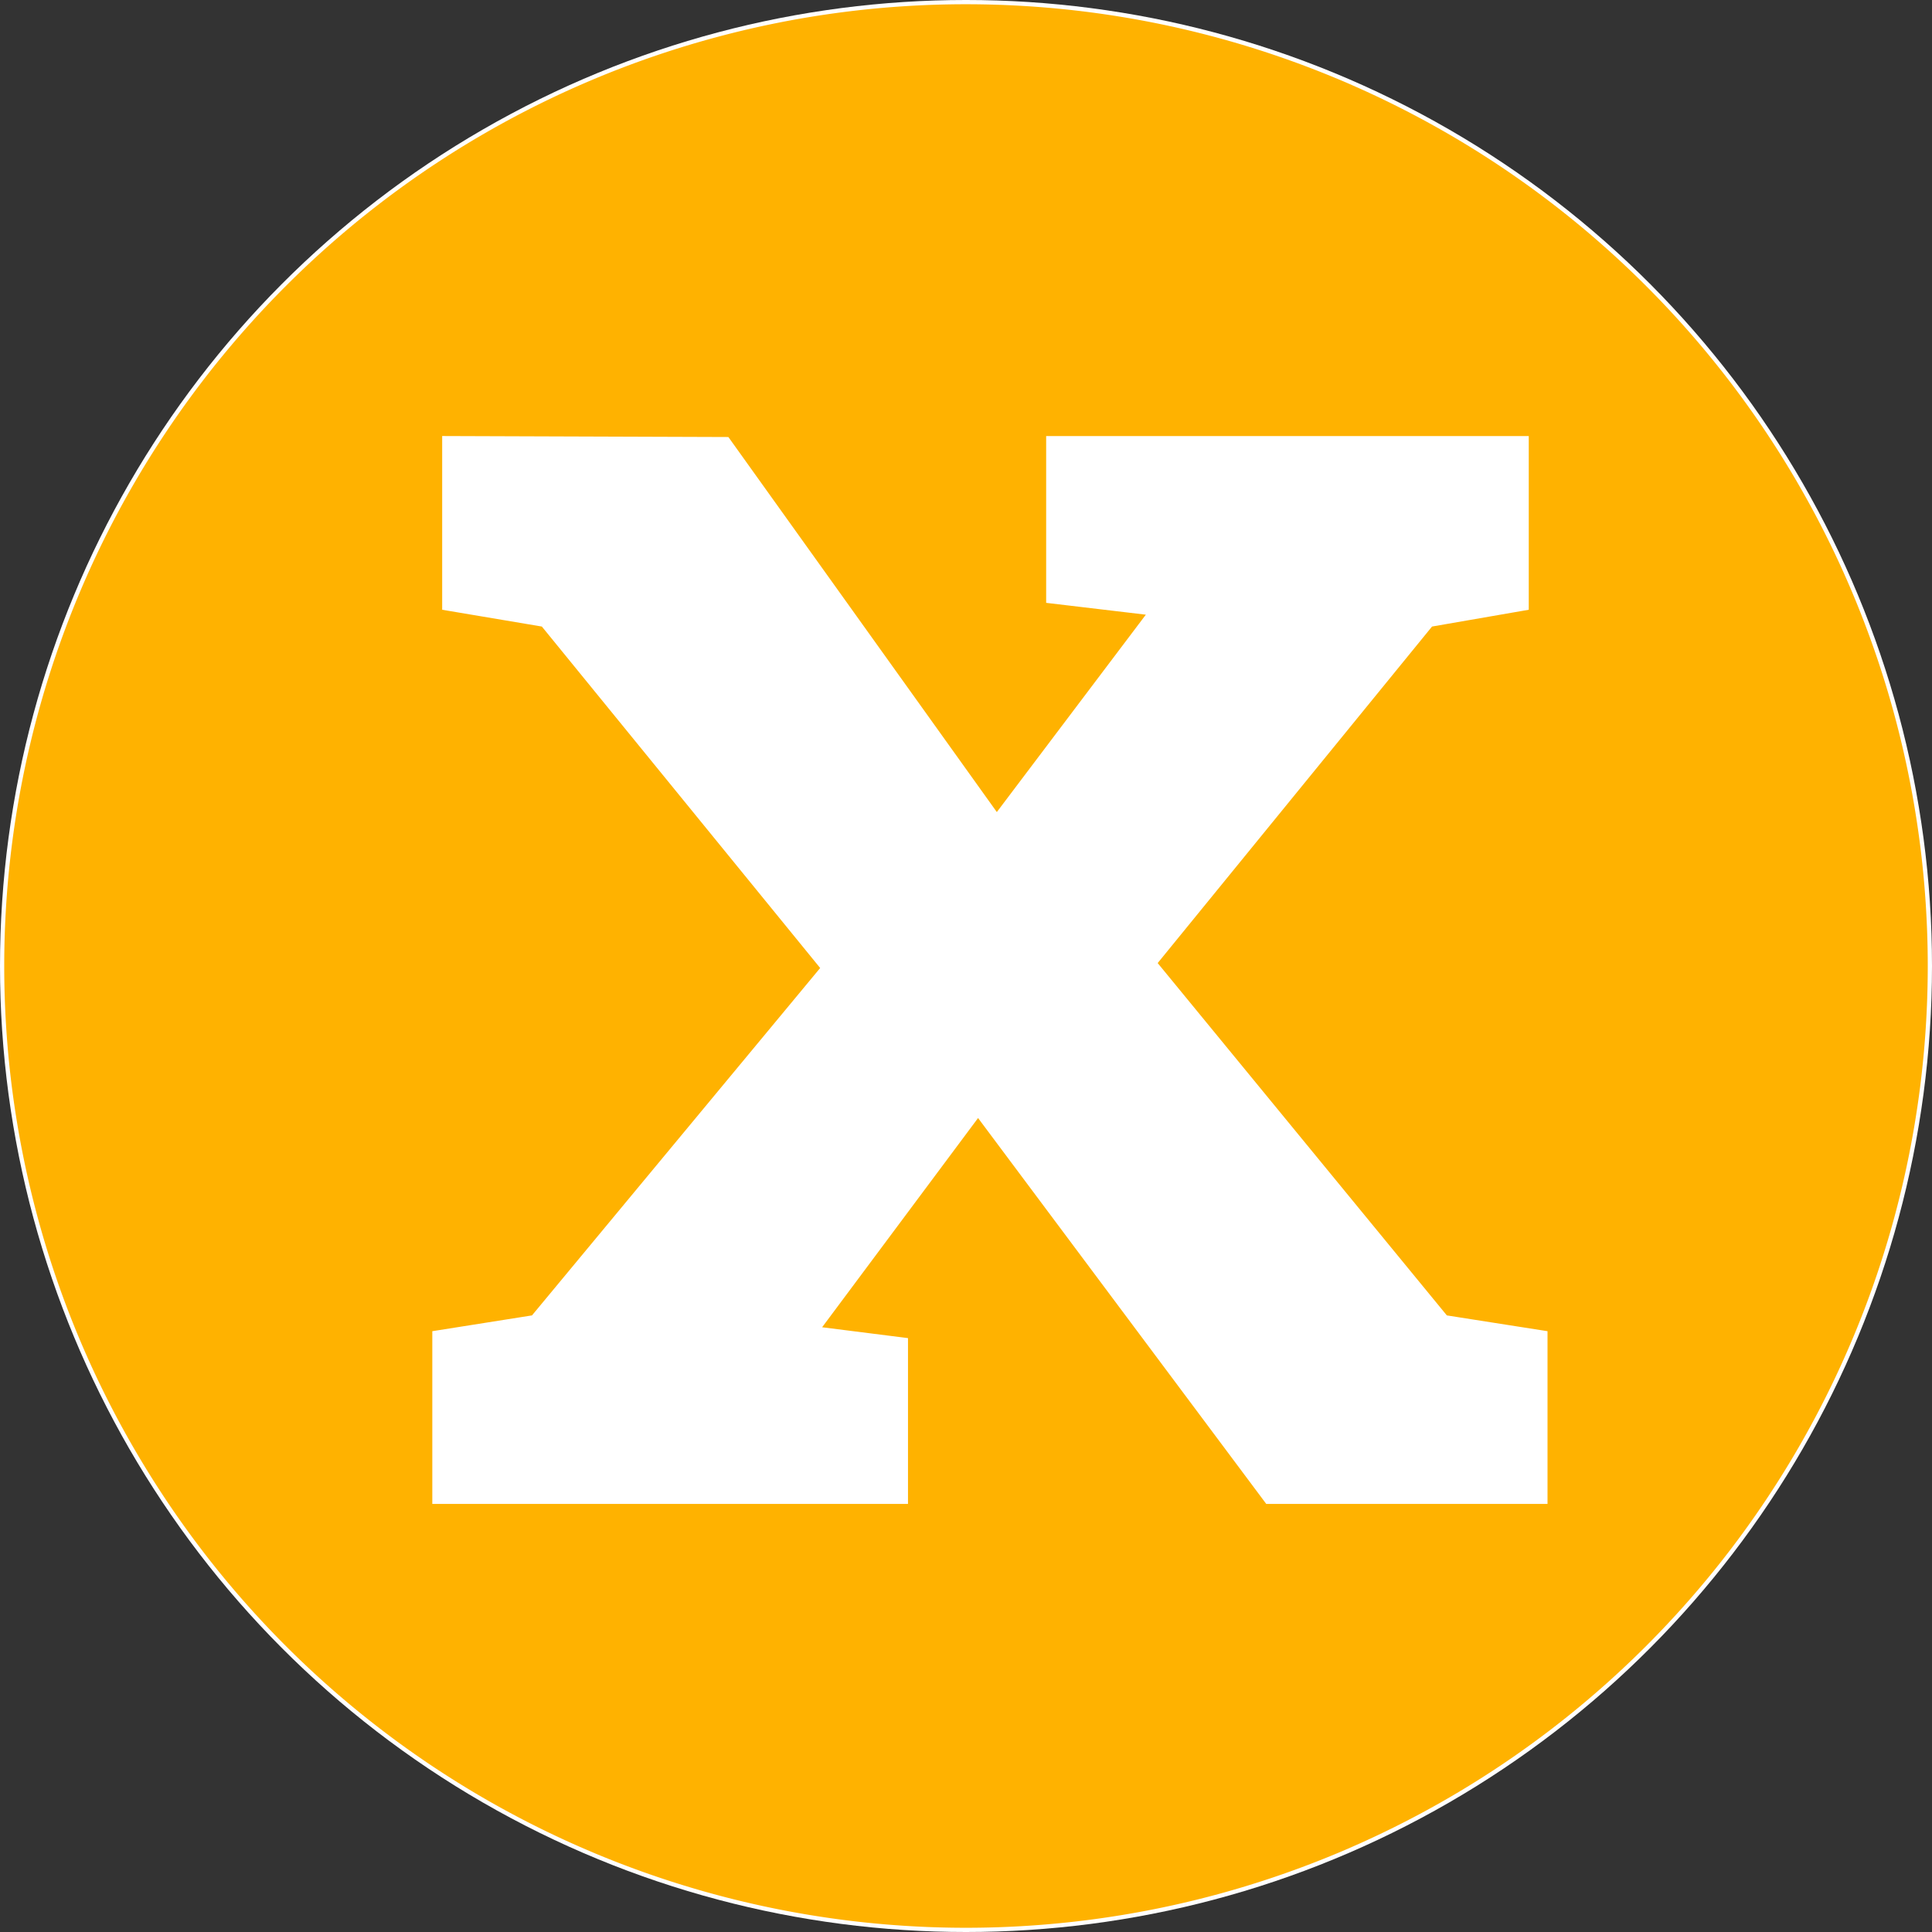 <?xml version="1.0" encoding="UTF-8" standalone="no"?>
<svg
   xmlns:dc="http://purl.org/dc/elements/1.1/"
   xmlns:cc="http://creativecommons.org/ns#"
   xmlns:rdf="http://www.w3.org/1999/02/22-rdf-syntax-ns#"
   xmlns:svg="http://www.w3.org/2000/svg"
   xmlns="http://www.w3.org/2000/svg"
   xmlns:sodipodi="http://sodipodi.sourceforge.net/DTD/sodipodi-0.dtd"
   xmlns:inkscape="http://www.inkscape.org/namespaces/inkscape"
   width="40"
   height="40"
   version="1.1"
   viewBox="0 0 128 128"
   id="svg6"
   sodipodi:docname="logo.svg"
   inkscape:version="1.0.2 (e86c870879, 2021-01-15)">
  <rect x="0" y="0" width="128" height="128" fill="#333333" stroke="none"/>
  <defs
     id="defs10" />
  <sodipodi:namedview
     pagecolor="#ffffff"
     bordercolor="#666666"
     borderopacity="1"
     objecttolerance="10"
     gridtolerance="10"
     guidetolerance="10"
     inkscape:pageopacity="0"
     inkscape:pageshadow="2"
     inkscape:window-width="1597"
     inkscape:window-height="1086"
     id="namedview8"
     showgrid="false"
     inkscape:zoom="18.175"
     inkscape:cx="20"
     inkscape:cy="20"
     inkscape:window-x="0"
     inkscape:window-y="0"
     inkscape:window-maximized="0"
     inkscape:current-layer="svg6" />
  <circle
     style="fill:#ffffff;fill-opacity:1;stroke:none;stroke-width:0;stroke-linejoin:round;stroke-miterlimit:4;stroke-dasharray:none;stroke-dashoffset:7.35"
     id="path837"
     cx="64"
     cy="64"
     r="64" />
  <g
     transform="translate(-1.419 -.08)"
     id="g4"
     style="stroke-width:0;stroke-miterlimit:4;stroke-dasharray:none;stroke:none">
    <path
       d="m65.419 0.361a63.719 63.72 0 0 0-63.72 63.72 63.719 63.72 0 0 0 63.72 63.719 63.719 63.72 0 0 0 63.719-63.719 63.719 63.72 0 0 0-63.719-63.72zm-34.705 28.607 18.962 0.066 17.785 24.847 9.873-13.077-6.604-0.784v-11.05h31.973v11.508l-6.408 1.112-18.177 22.296 19.158 23.343 6.67 1.046v11.443h-18.635l-19.093-25.566-10.331 13.862 5.689 0.719v10.985h-31.516v-11.443l6.604-1.046 19.093-23.016-18.439-22.623-6.604-1.112z"
       fill="#ffb200"
       stroke="#000"
       stroke-dasharray="1.123, 0.562"
       stroke-linejoin="bevel"
       stroke-miterlimit="4.1"
       stroke-opacity=".253"
       stroke-width=".562"
       id="path2"
       style="stroke-width:0;stroke-miterlimit:4;stroke-dasharray:none;stroke:none" />
  </g>
</svg>
